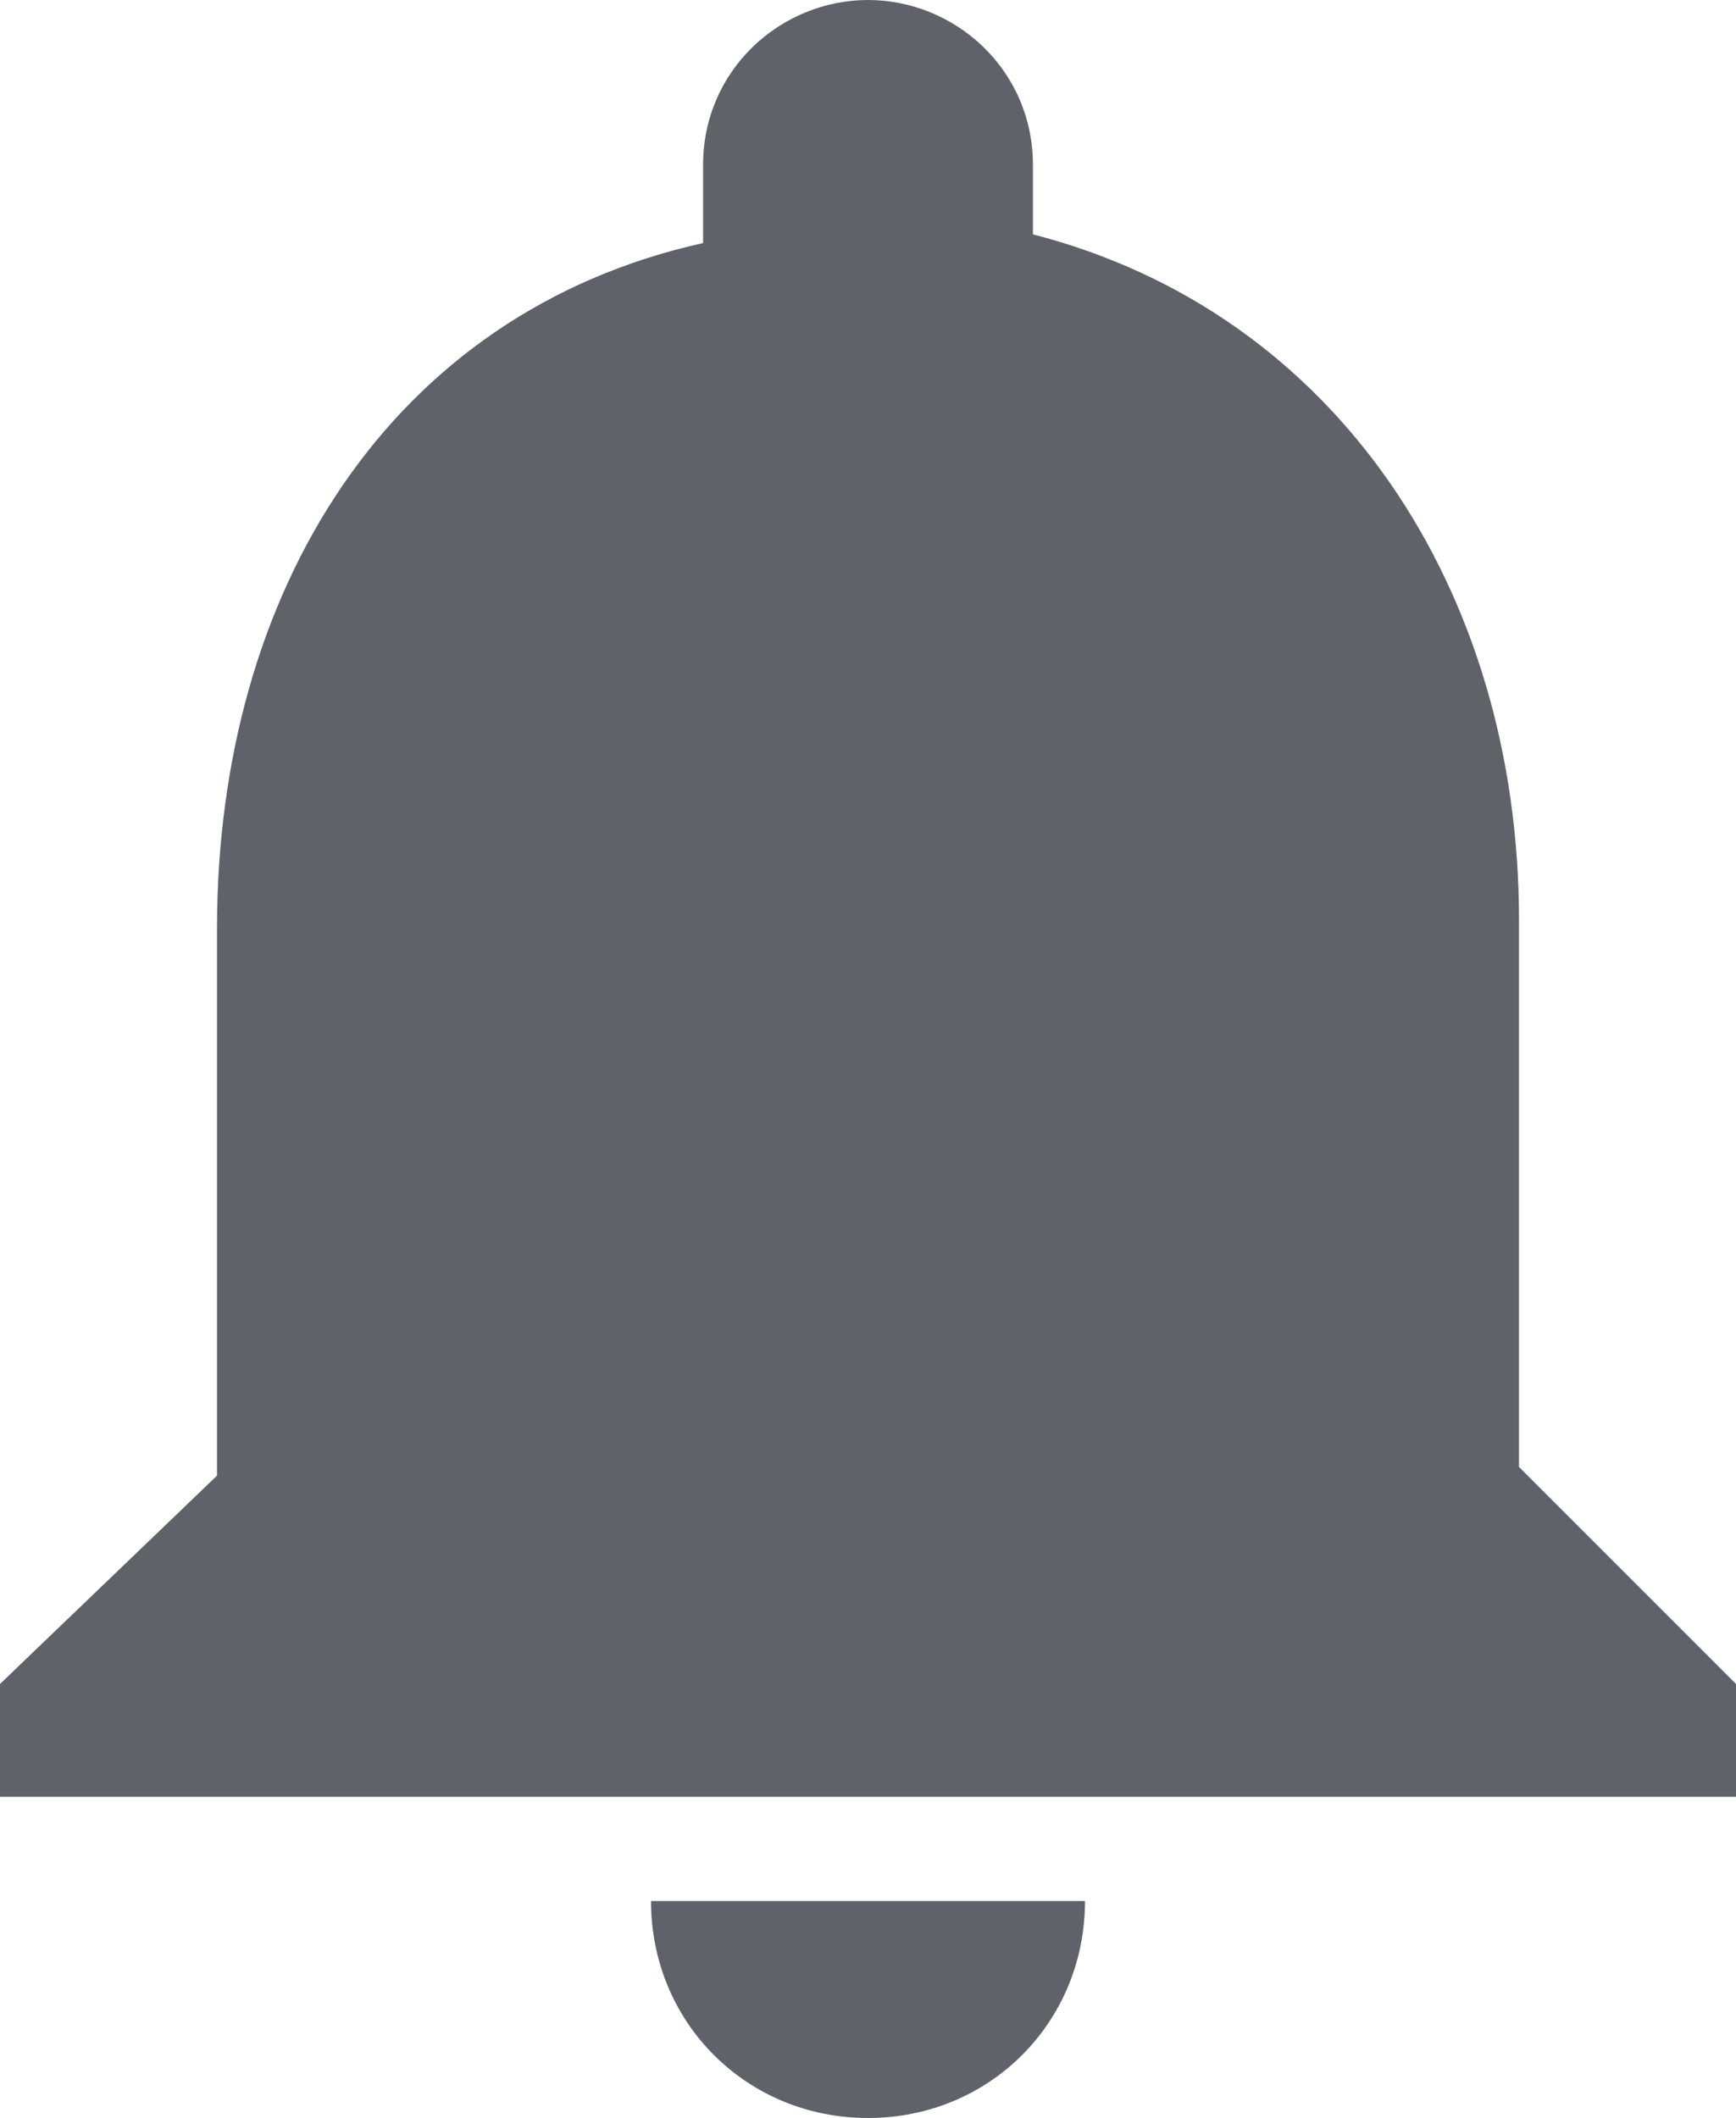 <?xml version="1.0" encoding="utf-8"?>
<svg version="1.1" id="Layer_1" xmlns="http://www.w3.org/2000/svg" xmlns:xlink="http://www.w3.org/1999/xlink" x="0px" y="0px"
	 viewBox="0 0 20 24.4" style="enable-background:new 0 0 20 24.4;" xml:space="preserve">
<style type="text/css">
	.st0{fill:#5F6369;}
</style>
<path class="st0" d="M10,24.4c1.4,0,2.5-1.1,2.5-2.5h-5C7.5,23.3,8.6,24.4,10,24.4 M17.5,16.9v-6.3c0-3.8-2.1-7-5.6-7.9V1.9
	C11.9,0.8,11,0,10,0C9,0,8.1,0.8,8.1,1.9v0.9c-3.6,0.8-5.6,4-5.6,7.9v6.3L0,19.4v1.3h20v-1.3L17.5,16.9z"/>
</svg>